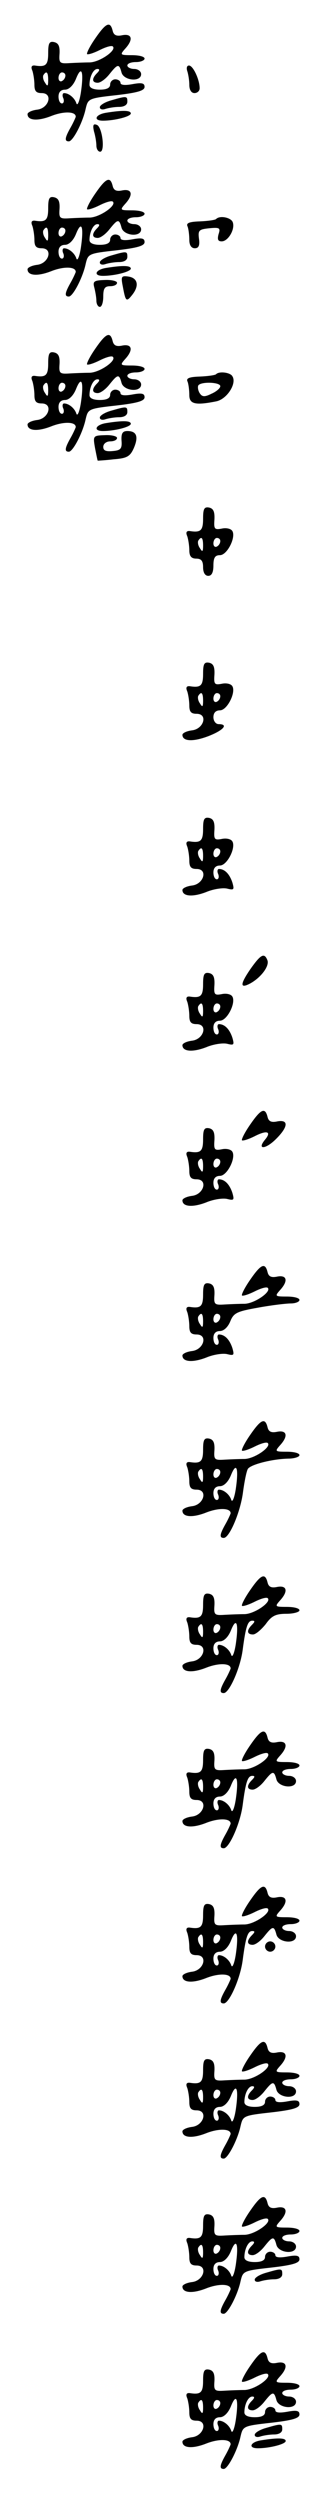 <?xml version="1.0" standalone="no"?>
<!DOCTYPE svg PUBLIC "-//W3C//DTD SVG 20010904//EN"
 "http://www.w3.org/TR/2001/REC-SVG-20010904/DTD/svg10.dtd">
<svg version="1.0" xmlns="http://www.w3.org/2000/svg"
 width="95pt" height="725pt" viewBox="0 0 95 725"
 preserveAspectRatio="xMidYMid meet">
<g transform="translate(0,725) scale(0.1,-0.1)"
fill="#000000" stroke="none">
<path d="M277 7139 c-16 -23 -26 -43 -24 -46 3 -2 19 3 37 12 18 9 35 14 38
10 11 -11 -38 -45 -67 -46 -14 0 -40 -1 -58 -2 -30 -2 -32 0 -30 28 1 21 -3
30 -16 33 -14 3 -17 -4 -17 -32 0 -35 -7 -41 -39 -36 -9 1 -12 -4 -7 -15 3 -9
6 -28 6 -41 0 -18 5 -24 21 -24 34 0 21 -44 -13 -48 -16 -2 -28 -8 -28 -13 0
-19 30 -21 70 -5 36 14 71 13 70 -3 -1 -3 -7 -17 -15 -31 -17 -30 -18 -40 -5
-40 12 0 41 56 49 95 7 29 8 30 89 39 61 7 82 13 82 24 0 11 -8 13 -35 8 -22
-4 -35 -3 -35 4 0 5 -7 10 -15 10 -8 0 -15 -7 -15 -15 0 -10 -10 -15 -30 -15
-19 0 -30 5 -30 14 0 23 11 46 23 46 7 0 7 -4 -1 -12 -16 -16 -15 -28 2 -28 8
0 23 11 34 25 24 30 28 31 35 5 6 -24 57 -29 57 -5 0 8 -9 15 -20 15 -11 0
-20 5 -20 10 0 6 11 10 25 10 14 0 25 5 25 10 0 6 -16 10 -37 10 -34 0 -35 1
-20 18 25 27 21 45 -7 40 -18 -4 -26 0 -29 14 -7 27 -19 22 -50 -23z m-42
-157 c-4 -26 -10 -40 -13 -32 -5 16 -22 30 -36 30 -4 0 -6 -7 -2 -15 3 -8 1
-15 -4 -15 -6 0 -10 9 -10 20 0 13 7 20 19 20 11 0 24 12 32 32 16 40 23 21
14 -40z m-95 36 c0 -18 -2 -20 -9 -8 -6 8 -7 18 -5 22 9 14 14 9 14 -14z m50
13 c0 -6 -4 -13 -10 -16 -5 -3 -10 1 -10 9 0 9 5 16 10 16 6 0 10 -4 10 -9z"/>
<path d="M544 7044 c3 -9 6 -27 6 -40 0 -15 6 -24 15 -24 8 0 15 6 15 14 0 25
-19 66 -31 66 -6 0 -8 -7 -5 -16z"/>
<path d="M323 6959 c-18 -5 -33 -14 -33 -20 0 -6 7 -8 16 -5 9 3 27 6 40 6 15
0 24 6 24 15 0 17 -2 17 -47 4z"/>
<path d="M308 6923 c-31 -5 -38 -23 -9 -23 34 0 81 12 81 21 0 9 -22 10 -72 2z"/>
<path d="M273 6869 c4 -13 7 -32 7 -41 0 -10 5 -18 11 -18 15 0 6 73 -10 78
-10 4 -12 -1 -8 -19z"/>
<path d="M277 6689 c-16 -23 -26 -43 -24 -46 3 -2 19 3 37 12 18 9 35 14 38
10 11 -11 -38 -45 -67 -46 -14 0 -40 -1 -58 -2 -30 -2 -32 0 -30 28 1 21 -3
30 -16 33 -14 3 -17 -4 -17 -32 0 -35 -7 -41 -39 -36 -9 1 -12 -4 -7 -15 3 -9
6 -28 6 -41 0 -18 5 -24 21 -24 34 0 21 -44 -13 -48 -16 -2 -28 -8 -28 -13 0
-19 30 -21 70 -5 36 14 71 13 70 -3 -1 -3 -7 -17 -15 -31 -17 -30 -18 -40 -5
-40 12 0 41 56 49 95 7 29 8 30 89 39 61 7 82 13 82 24 0 11 -8 13 -35 8 -22
-4 -35 -3 -35 4 0 5 -7 10 -15 10 -8 0 -15 -7 -15 -15 0 -10 -10 -15 -30 -15
-19 0 -30 5 -30 14 0 23 11 46 23 46 7 0 7 -4 -1 -12 -16 -16 -15 -28 2 -28 8
0 23 11 34 25 24 30 28 31 35 5 6 -24 57 -29 57 -5 0 8 -9 15 -20 15 -11 0
-20 5 -20 10 0 6 11 10 25 10 14 0 25 5 25 10 0 6 -16 10 -37 10 -34 0 -35 1
-20 18 25 27 21 45 -7 40 -18 -4 -26 0 -29 14 -7 27 -19 22 -50 -23z m-42
-157 c-4 -26 -10 -40 -13 -32 -5 16 -22 30 -36 30 -4 0 -6 -7 -2 -15 3 -8 1
-15 -4 -15 -6 0 -10 9 -10 20 0 13 7 20 19 20 11 0 24 12 32 32 16 40 23 21
14 -40z m-95 36 c0 -18 -2 -20 -9 -8 -6 8 -7 18 -5 22 9 14 14 9 14 -14z m50
13 c0 -6 -4 -13 -10 -16 -5 -3 -10 1 -10 9 0 9 5 16 10 16 6 0 10 -4 10 -9z"/>
<path d="M628 6615 c-2 -3 -24 -6 -47 -7 -32 -1 -41 -5 -36 -15 3 -8 5 -26 5
-39 0 -15 6 -24 16 -24 11 0 15 8 12 28 -3 24 0 27 30 30 30 3 33 1 27 -17 -4
-15 -2 -21 9 -21 19 0 40 36 32 56 -5 13 -37 20 -48 9z"/>
<path d="M323 6509 c-18 -5 -33 -14 -33 -20 0 -6 7 -8 16 -5 9 3 27 6 40 6 15
0 24 6 24 15 0 17 -2 17 -47 4z"/>
<path d="M308 6473 c-31 -5 -38 -23 -9 -23 34 0 81 12 81 21 0 9 -22 10 -72 2z"/>
<path d="M357 6418 c8 -43 10 -45 28 -22 20 26 15 48 -12 52 -21 3 -22 0 -16
-30z"/>
<path d="M274 6416 c3 -12 6 -29 6 -38 0 -10 5 -18 10 -18 6 0 10 14 10 30 0
23 4 30 20 30 11 0 20 4 20 10 0 5 -16 9 -36 8 -31 -1 -35 -4 -30 -22z"/>
<path d="M277 6239 c-16 -23 -26 -43 -24 -46 3 -2 19 3 37 12 18 9 35 14 38
10 11 -11 -38 -45 -67 -46 -14 0 -40 -1 -58 -2 -30 -2 -32 0 -30 28 1 21 -3
30 -16 33 -14 3 -17 -4 -17 -32 0 -35 -7 -41 -39 -36 -9 1 -12 -4 -7 -15 3 -9
6 -28 6 -41 0 -18 5 -24 21 -24 34 0 21 -44 -13 -48 -16 -2 -28 -8 -28 -13 0
-19 30 -21 70 -5 36 14 71 13 70 -3 -1 -3 -7 -17 -15 -31 -17 -30 -18 -40 -5
-40 12 0 41 56 49 95 7 29 8 30 89 39 61 7 82 13 82 24 0 11 -8 13 -35 8 -22
-4 -35 -3 -35 4 0 5 -7 10 -15 10 -8 0 -15 -7 -15 -15 0 -10 -10 -15 -30 -15
-19 0 -30 5 -30 14 0 23 11 46 23 46 7 0 7 -4 -1 -12 -16 -16 -15 -28 2 -28 8
0 23 11 34 25 24 30 28 31 35 5 6 -24 57 -29 57 -5 0 8 -9 15 -20 15 -11 0
-20 5 -20 10 0 6 11 10 25 10 14 0 25 5 25 10 0 6 -16 10 -37 10 -34 0 -35 1
-20 18 25 27 21 45 -7 40 -18 -4 -26 0 -29 14 -7 27 -19 22 -50 -23z m-42
-157 c-4 -26 -10 -40 -13 -32 -5 16 -22 30 -36 30 -4 0 -6 -7 -2 -15 3 -8 1
-15 -4 -15 -6 0 -10 9 -10 20 0 13 7 20 19 20 11 0 24 12 32 32 16 40 23 21
14 -40z m-95 36 c0 -18 -2 -20 -9 -8 -6 8 -7 18 -5 22 9 14 14 9 14 -14z m50
13 c0 -6 -4 -13 -10 -16 -5 -3 -10 1 -10 9 0 9 5 16 10 16 6 0 10 -4 10 -9z"/>
<path d="M628 6165 c-2 -3 -24 -6 -47 -7 -32 -1 -41 -5 -36 -15 3 -8 5 -26 5
-39 0 -26 18 -30 78 -18 31 6 61 52 47 73 -6 11 -38 15 -47 6z m12 -35 c0 -6
-12 -16 -26 -22 -20 -10 -27 -9 -34 2 -5 8 -6 18 -4 22 7 12 64 10 64 -2z"/>
<path d="M323 6059 c-18 -5 -33 -14 -33 -20 0 -6 7 -8 16 -5 9 3 27 6 40 6 15
0 24 6 24 15 0 17 -2 17 -47 4z"/>
<path d="M308 6023 c-31 -5 -38 -23 -9 -23 34 0 81 12 81 21 0 9 -22 10 -72 2z"/>
<path d="M353 5973 c2 -24 -2 -29 -25 -31 -20 -2 -28 1 -28 12 0 9 9 16 20 16
11 0 20 4 20 10 0 5 -16 9 -35 8 -35 -1 -35 -2 -29 -37 4 -20 7 -36 8 -37 0 0
21 1 46 4 39 3 48 8 59 33 14 33 8 49 -19 49 -14 0 -18 -7 -17 -27z"/>
<path d="M590 5746 c0 -35 -7 -41 -39 -36 -9 1 -12 -4 -7 -15 3 -9 6 -28 6
-41 0 -17 6 -24 20 -24 15 0 20 -7 20 -25 0 -16 6 -25 15 -25 10 0 15 10 15
30 0 23 5 30 19 30 21 0 47 52 36 70 -4 7 -18 10 -31 7 -21 -4 -23 -1 -21 27
1 22 -3 31 -15 34 -15 3 -18 -4 -18 -32z m0 -78 c0 -18 -2 -20 -9 -8 -6 8 -7
18 -5 22 9 14 14 9 14 -14z m50 13 c0 -6 -4 -13 -10 -16 -5 -3 -10 1 -10 9 0
9 5 16 10 16 6 0 10 -4 10 -9z"/>
<path d="M590 5296 c0 -35 -7 -41 -39 -36 -9 1 -12 -4 -7 -15 3 -9 6 -28 6
-41 0 -18 5 -24 21 -24 34 0 21 -44 -13 -48 -16 -2 -28 -8 -28 -13 0 -19 30
-21 75 -4 44 17 60 35 30 35 -8 0 -15 9 -15 20 0 13 7 20 19 20 21 0 47 52 36
70 -4 7 -18 10 -31 7 -21 -4 -23 -1 -21 27 1 22 -3 31 -15 34 -15 3 -18 -4
-18 -32z m0 -78 c0 -18 -2 -20 -9 -8 -6 8 -7 18 -5 22 9 14 14 9 14 -14z m50
13 c0 -6 -4 -13 -10 -16 -5 -3 -10 1 -10 9 0 9 5 16 10 16 6 0 10 -4 10 -9z"/>
<path d="M590 4846 c0 -35 -7 -41 -39 -36 -9 1 -12 -4 -7 -15 3 -9 6 -28 6
-41 0 -18 5 -24 21 -24 34 0 21 -44 -13 -48 -16 -2 -28 -8 -28 -13 0 -19 30
-21 69 -6 21 9 49 13 61 10 20 -5 21 -3 15 18 -8 24 -22 39 -39 39 -4 0 -6 -7
-2 -15 3 -8 1 -15 -4 -15 -6 0 -10 9 -10 20 0 13 7 20 19 20 21 0 47 52 36 70
-4 7 -18 10 -31 7 -21 -4 -23 -1 -21 27 1 22 -3 31 -15 34 -15 3 -18 -4 -18
-32z m0 -78 c0 -18 -2 -20 -9 -8 -6 8 -7 18 -5 22 9 14 14 9 14 -14z m50 13
c0 -6 -4 -13 -10 -16 -5 -3 -10 1 -10 9 0 9 5 16 10 16 6 0 10 -4 10 -9z"/>
<path d="M727 4439 c-30 -44 -30 -57 0 -41 31 17 56 50 50 67 -9 23 -19 18
-50 -26z"/>
<path d="M590 4396 c0 -35 -7 -41 -39 -36 -9 1 -12 -4 -7 -15 3 -9 6 -28 6
-41 0 -18 5 -24 21 -24 34 0 21 -44 -13 -48 -16 -2 -28 -8 -28 -13 0 -19 30
-21 69 -6 21 9 49 13 61 10 20 -5 21 -3 15 18 -8 24 -22 39 -39 39 -4 0 -6 -7
-2 -15 3 -8 1 -15 -4 -15 -6 0 -10 9 -10 20 0 13 7 20 19 20 21 0 47 52 36 70
-4 7 -18 10 -31 7 -21 -4 -23 -1 -21 27 1 22 -3 31 -15 34 -15 3 -18 -4 -18
-32z m0 -78 c0 -18 -2 -20 -9 -8 -6 8 -7 18 -5 22 9 14 14 9 14 -14z m50 13
c0 -6 -4 -13 -10 -16 -5 -3 -10 1 -10 9 0 9 5 16 10 16 6 0 10 -4 10 -9z"/>
<path d="M727 3989 c-16 -23 -26 -43 -24 -46 3 -2 19 3 37 12 35 18 50 14 30
-10 -24 -29 0 -29 30 0 37 36 40 59 6 53 -18 -4 -26 0 -29 14 -7 27 -19 22
-50 -23z"/>
<path d="M590 3946 c0 -35 -7 -41 -39 -36 -9 1 -12 -4 -7 -15 3 -9 6 -28 6
-41 0 -18 5 -24 21 -24 34 0 21 -44 -13 -48 -16 -2 -28 -8 -28 -13 0 -19 30
-21 69 -6 21 9 49 13 61 10 20 -5 21 -3 15 18 -8 24 -22 39 -39 39 -4 0 -6 -7
-2 -15 3 -8 1 -15 -4 -15 -6 0 -10 9 -10 20 0 13 7 20 19 20 21 0 47 52 36 70
-4 7 -18 10 -31 7 -21 -4 -23 -1 -21 27 1 22 -3 31 -15 34 -15 3 -18 -4 -18
-32z m0 -78 c0 -18 -2 -20 -9 -8 -6 8 -7 18 -5 22 9 14 14 9 14 -14z m50 13
c0 -6 -4 -13 -10 -16 -5 -3 -10 1 -10 9 0 9 5 16 10 16 6 0 10 -4 10 -9z"/>
<path d="M727 3539 c-16 -23 -26 -43 -24 -46 3 -2 19 3 37 12 18 9 35 14 38
10 11 -11 -38 -45 -67 -46 -14 0 -40 -1 -58 -2 -30 -2 -32 0 -30 28 1 21 -3
30 -15 33 -15 3 -18 -4 -18 -32 0 -35 -7 -41 -39 -36 -9 1 -12 -4 -7 -15 3 -9
6 -28 6 -41 0 -18 5 -24 21 -24 34 0 21 -44 -13 -48 -16 -2 -28 -8 -28 -13 0
-19 30 -21 69 -6 21 9 49 13 61 10 20 -5 21 -3 15 18 -8 24 -22 39 -39 39 -4
0 -6 -7 -2 -15 3 -8 1 -15 -4 -15 -6 0 -10 9 -10 20 0 13 7 20 19 20 11 0 23
11 30 28 10 25 20 29 82 40 38 7 81 12 94 12 14 0 25 5 25 10 0 6 -16 10 -37
10 -34 0 -35 1 -20 18 25 27 21 45 -7 40 -18 -4 -26 0 -29 14 -7 27 -19 22
-50 -23z m-137 -121 c0 -18 -2 -20 -9 -8 -6 8 -7 18 -5 22 9 14 14 9 14 -14z
m50 13 c0 -6 -4 -13 -10 -16 -5 -3 -10 1 -10 9 0 9 5 16 10 16 6 0 10 -4 10
-9z"/>
<path d="M727 3089 c-16 -23 -26 -43 -24 -46 3 -2 19 3 37 12 18 9 35 14 38
10 11 -11 -38 -45 -67 -46 -14 0 -40 -1 -58 -2 -30 -2 -32 0 -30 28 1 21 -3
30 -15 33 -15 3 -18 -4 -18 -32 0 -35 -7 -41 -39 -36 -9 1 -12 -4 -7 -15 3 -9
6 -28 6 -41 0 -18 5 -24 21 -24 34 0 21 -44 -13 -48 -16 -2 -28 -8 -28 -13 0
-19 30 -21 70 -5 36 14 71 13 70 -3 -1 -3 -7 -17 -15 -31 -17 -30 -18 -40 -5
-40 17 0 49 77 56 133 4 30 10 60 14 67 8 13 71 29 118 30 17 0 32 5 32 10 0
6 -16 10 -37 10 -34 0 -35 1 -20 18 25 27 21 45 -7 40 -18 -4 -26 0 -29 14 -7
27 -19 22 -50 -23z m-42 -157 c-4 -26 -10 -40 -13 -32 -5 16 -22 30 -36 30 -4
0 -6 -7 -2 -15 3 -8 1 -15 -4 -15 -6 0 -10 9 -10 20 0 13 7 20 19 20 11 0 24
12 32 32 16 40 23 21 14 -40z m-95 36 c0 -18 -2 -20 -9 -8 -6 8 -7 18 -5 22 9
14 14 9 14 -14z m50 13 c0 -6 -4 -13 -10 -16 -5 -3 -10 1 -10 9 0 9 5 16 10
16 6 0 10 -4 10 -9z"/>
<path d="M727 2639 c-16 -23 -26 -43 -24 -46 3 -2 19 3 37 12 18 9 35 14 38
10 11 -11 -38 -45 -67 -46 -14 0 -40 -1 -58 -2 -30 -2 -32 0 -30 28 1 21 -3
30 -15 33 -15 3 -18 -4 -18 -32 0 -35 -7 -41 -39 -36 -9 1 -12 -4 -7 -15 3 -9
6 -28 6 -41 0 -18 5 -24 21 -24 34 0 21 -44 -13 -48 -16 -2 -28 -8 -28 -13 0
-19 30 -21 70 -5 36 14 71 13 70 -3 -1 -3 -7 -17 -15 -31 -17 -30 -18 -40 -5
-40 16 0 48 72 55 125 9 69 15 85 28 85 8 0 8 -3 -1 -12 -16 -16 -15 -28 3
-28 8 0 24 14 37 30 17 24 29 30 60 30 21 0 38 5 38 10 0 6 -16 10 -37 10 -34
0 -35 1 -20 18 25 27 21 45 -7 40 -18 -4 -26 0 -29 14 -7 27 -19 22 -50 -23z
m-42 -157 c-4 -26 -10 -40 -13 -32 -5 16 -22 30 -36 30 -4 0 -6 -7 -2 -15 3
-8 1 -15 -4 -15 -6 0 -10 9 -10 20 0 13 7 20 19 20 11 0 24 12 32 32 16 40 23
21 14 -40z m-95 36 c0 -18 -2 -20 -9 -8 -6 8 -7 18 -5 22 9 14 14 9 14 -14z
m50 13 c0 -6 -4 -13 -10 -16 -5 -3 -10 1 -10 9 0 9 5 16 10 16 6 0 10 -4 10
-9z"/>
<path d="M727 2189 c-16 -23 -26 -43 -24 -46 3 -2 19 3 37 12 18 9 35 14 38
10 11 -11 -38 -45 -67 -46 -14 0 -40 -1 -58 -2 -30 -2 -32 0 -30 28 1 21 -3
30 -15 33 -15 3 -18 -4 -18 -32 0 -35 -7 -41 -39 -36 -9 1 -12 -4 -7 -15 3 -9
6 -28 6 -41 0 -18 5 -24 21 -24 34 0 21 -44 -13 -48 -16 -2 -28 -8 -28 -13 0
-19 30 -21 70 -5 36 14 71 13 70 -3 -1 -3 -7 -17 -15 -31 -17 -30 -18 -40 -5
-40 16 0 48 72 55 125 9 69 15 85 28 85 8 0 8 -3 -1 -12 -16 -16 -15 -28 2
-28 8 0 23 11 34 25 24 30 28 31 35 5 6 -24 57 -29 57 -5 0 8 -9 15 -20 15
-11 0 -20 5 -20 10 0 6 11 10 25 10 14 0 25 5 25 10 0 6 -16 10 -37 10 -34 0
-35 1 -20 18 25 27 21 45 -7 40 -18 -4 -26 0 -29 14 -7 27 -19 22 -50 -23z
m-42 -157 c-4 -26 -10 -40 -13 -32 -5 16 -22 30 -36 30 -4 0 -6 -7 -2 -15 3
-8 1 -15 -4 -15 -6 0 -10 9 -10 20 0 13 7 20 19 20 11 0 24 12 32 32 16 40 23
21 14 -40z m-95 36 c0 -18 -2 -20 -9 -8 -6 8 -7 18 -5 22 9 14 14 9 14 -14z
m50 13 c0 -6 -4 -13 -10 -16 -5 -3 -10 1 -10 9 0 9 5 16 10 16 6 0 10 -4 10
-9z"/>
<path d="M727 1739 c-16 -23 -26 -43 -24 -46 3 -2 19 3 37 12 18 9 35 14 38
10 11 -11 -38 -45 -67 -46 -14 0 -40 -1 -58 -2 -30 -2 -32 0 -30 28 1 21 -3
30 -15 33 -15 3 -18 -4 -18 -32 0 -35 -7 -41 -39 -36 -9 1 -12 -4 -7 -15 3 -9
6 -28 6 -41 0 -18 5 -24 21 -24 34 0 21 -44 -13 -48 -16 -2 -28 -8 -28 -13 0
-19 30 -21 70 -5 36 14 71 13 70 -3 -1 -3 -7 -17 -15 -31 -17 -30 -18 -40 -5
-40 16 0 48 72 55 125 9 69 15 85 28 85 8 0 8 -3 -1 -12 -16 -16 -15 -28 2
-28 8 0 23 11 34 25 24 30 28 31 35 5 6 -24 57 -29 57 -5 0 8 -9 15 -20 15
-11 0 -20 5 -20 10 0 6 11 10 25 10 14 0 25 5 25 10 0 6 -16 10 -37 10 -34 0
-35 1 -20 18 25 27 21 45 -7 40 -18 -4 -26 0 -29 14 -7 27 -19 22 -50 -23z
m-42 -157 c-4 -26 -10 -40 -13 -32 -5 16 -22 30 -36 30 -4 0 -6 -7 -2 -15 3
-8 1 -15 -4 -15 -6 0 -10 9 -10 20 0 13 7 20 19 20 11 0 24 12 32 32 16 40 23
21 14 -40z m-95 36 c0 -18 -2 -20 -9 -8 -6 8 -7 18 -5 22 9 14 14 9 14 -14z
m50 13 c0 -6 -4 -13 -10 -16 -5 -3 -10 1 -10 9 0 9 5 16 10 16 6 0 10 -4 10
-9z"/>
<path d="M770 1605 c0 -8 7 -15 15 -15 8 0 15 7 15 15 0 8 -7 15 -15 15 -8 0
-15 -7 -15 -15z"/>
<path d="M727 1289 c-16 -23 -26 -43 -24 -46 3 -2 19 3 37 12 18 9 35 14 38
10 11 -11 -38 -45 -67 -46 -14 0 -40 -1 -58 -2 -30 -2 -32 0 -30 28 1 21 -3
30 -15 33 -15 3 -18 -4 -18 -32 0 -35 -7 -41 -39 -36 -9 1 -12 -4 -7 -15 3 -9
6 -28 6 -41 0 -18 5 -24 21 -24 34 0 21 -44 -13 -48 -16 -2 -28 -8 -28 -13 0
-19 30 -21 70 -5 36 14 71 13 70 -3 -1 -3 -7 -17 -15 -31 -17 -30 -18 -40 -5
-40 12 0 41 56 49 95 7 29 8 30 89 39 61 7 82 13 82 24 0 11 -8 13 -35 8 -22
-4 -35 -3 -35 4 0 5 -7 10 -15 10 -8 0 -15 -7 -15 -15 0 -10 -10 -15 -30 -15
-19 0 -30 5 -30 14 0 23 11 46 23 46 7 0 7 -4 -1 -12 -16 -16 -15 -28 2 -28 8
0 23 11 34 25 24 30 28 31 35 5 6 -24 57 -29 57 -5 0 8 -9 15 -20 15 -11 0
-20 5 -20 10 0 6 11 10 25 10 14 0 25 5 25 10 0 6 -16 10 -37 10 -34 0 -35 1
-20 18 25 27 21 45 -7 40 -18 -4 -26 0 -29 14 -7 27 -19 22 -50 -23z m-42
-157 c-4 -26 -10 -40 -13 -32 -5 16 -22 30 -36 30 -4 0 -6 -7 -2 -15 3 -8 1
-15 -4 -15 -6 0 -10 9 -10 20 0 13 7 20 19 20 11 0 24 12 32 32 16 40 23 21
14 -40z m-95 36 c0 -18 -2 -20 -9 -8 -6 8 -7 18 -5 22 9 14 14 9 14 -14z m50
13 c0 -6 -4 -13 -10 -16 -5 -3 -10 1 -10 9 0 9 5 16 10 16 6 0 10 -4 10 -9z"/>
<path d="M727 839 c-16 -23 -26 -43 -24 -46 3 -2 19 3 37 12 18 9 35 14 38 10
11 -11 -38 -45 -67 -46 -14 0 -40 -1 -58 -2 -30 -2 -32 0 -30 28 1 21 -3 30
-15 33 -15 3 -18 -4 -18 -32 0 -35 -7 -41 -39 -36 -9 1 -12 -4 -7 -15 3 -9 6
-28 6 -41 0 -18 5 -24 21 -24 34 0 21 -44 -13 -48 -16 -2 -28 -8 -28 -13 0
-19 30 -21 70 -5 36 14 71 13 70 -3 -1 -3 -7 -17 -15 -31 -17 -30 -18 -40 -5
-40 12 0 41 56 49 95 7 29 8 30 89 39 61 7 82 13 82 24 0 11 -8 13 -35 8 -22
-4 -35 -3 -35 4 0 5 -7 10 -15 10 -8 0 -15 -7 -15 -15 0 -10 -10 -15 -30 -15
-19 0 -30 5 -30 14 0 23 11 46 23 46 7 0 7 -4 -1 -12 -16 -16 -15 -28 2 -28 8
0 23 11 34 25 24 30 28 31 35 5 6 -24 57 -29 57 -5 0 8 -9 15 -20 15 -11 0
-20 5 -20 10 0 6 11 10 25 10 14 0 25 5 25 10 0 6 -16 10 -37 10 -34 0 -35 1
-20 18 25 27 21 45 -7 40 -18 -4 -26 0 -29 14 -7 27 -19 22 -50 -23z m-42
-157 c-4 -26 -10 -40 -13 -32 -5 16 -22 30 -36 30 -4 0 -6 -7 -2 -15 3 -8 1
-15 -4 -15 -6 0 -10 9 -10 20 0 13 7 20 19 20 11 0 24 12 32 32 16 40 23 21
14 -40z m-95 36 c0 -18 -2 -20 -9 -8 -6 8 -7 18 -5 22 9 14 14 9 14 -14z m50
13 c0 -6 -4 -13 -10 -16 -5 -3 -10 1 -10 9 0 9 5 16 10 16 6 0 10 -4 10 -9z"/>
<path d="M773 659 c-18 -5 -33 -14 -33 -20 0 -6 7 -8 16 -5 9 3 27 6 40 6 15
0 24 6 24 15 0 17 -2 17 -47 4z"/>
<path d="M727 389 c-16 -23 -26 -43 -24 -46 3 -2 19 3 37 12 18 9 35 14 38 10
11 -11 -38 -45 -67 -46 -14 0 -40 -1 -58 -2 -30 -2 -32 0 -30 28 1 21 -3 30
-15 33 -15 3 -18 -4 -18 -32 0 -35 -7 -41 -39 -36 -9 1 -12 -4 -7 -15 3 -9 6
-28 6 -41 0 -18 5 -24 21 -24 34 0 21 -44 -13 -48 -16 -2 -28 -8 -28 -13 0
-19 30 -21 70 -5 36 14 71 13 70 -3 -1 -3 -7 -17 -15 -31 -17 -30 -18 -40 -5
-40 12 0 41 56 49 95 7 29 8 30 89 39 61 7 82 13 82 24 0 11 -8 13 -35 8 -22
-4 -35 -3 -35 4 0 5 -7 10 -15 10 -8 0 -15 -7 -15 -15 0 -10 -10 -15 -30 -15
-19 0 -30 5 -30 14 0 23 11 46 23 46 7 0 7 -4 -1 -12 -16 -16 -15 -28 2 -28 8
0 23 11 34 25 24 30 28 31 35 5 6 -24 57 -29 57 -5 0 8 -9 15 -20 15 -11 0
-20 5 -20 10 0 6 11 10 25 10 14 0 25 5 25 10 0 6 -16 10 -37 10 -34 0 -35 1
-20 18 25 27 21 45 -7 40 -18 -4 -26 0 -29 14 -7 27 -19 22 -50 -23z m-42
-157 c-4 -26 -10 -40 -13 -32 -5 16 -22 30 -36 30 -4 0 -6 -7 -2 -15 3 -8 1
-15 -4 -15 -6 0 -10 9 -10 20 0 13 7 20 19 20 11 0 24 12 32 32 16 40 23 21
14 -40z m-95 36 c0 -18 -2 -20 -9 -8 -6 8 -7 18 -5 22 9 14 14 9 14 -14z m50
13 c0 -6 -4 -13 -10 -16 -5 -3 -10 1 -10 9 0 9 5 16 10 16 6 0 10 -4 10 -9z"/>
<path d="M773 209 c-18 -5 -33 -14 -33 -20 0 -6 7 -8 16 -5 9 3 27 6 40 6 15
0 24 6 24 15 0 17 -2 17 -47 4z"/>
<path d="M758 173 c-31 -5 -38 -23 -9 -23 34 0 81 12 81 21 0 9 -22 10 -72 2z"/>
</g>
</svg>
